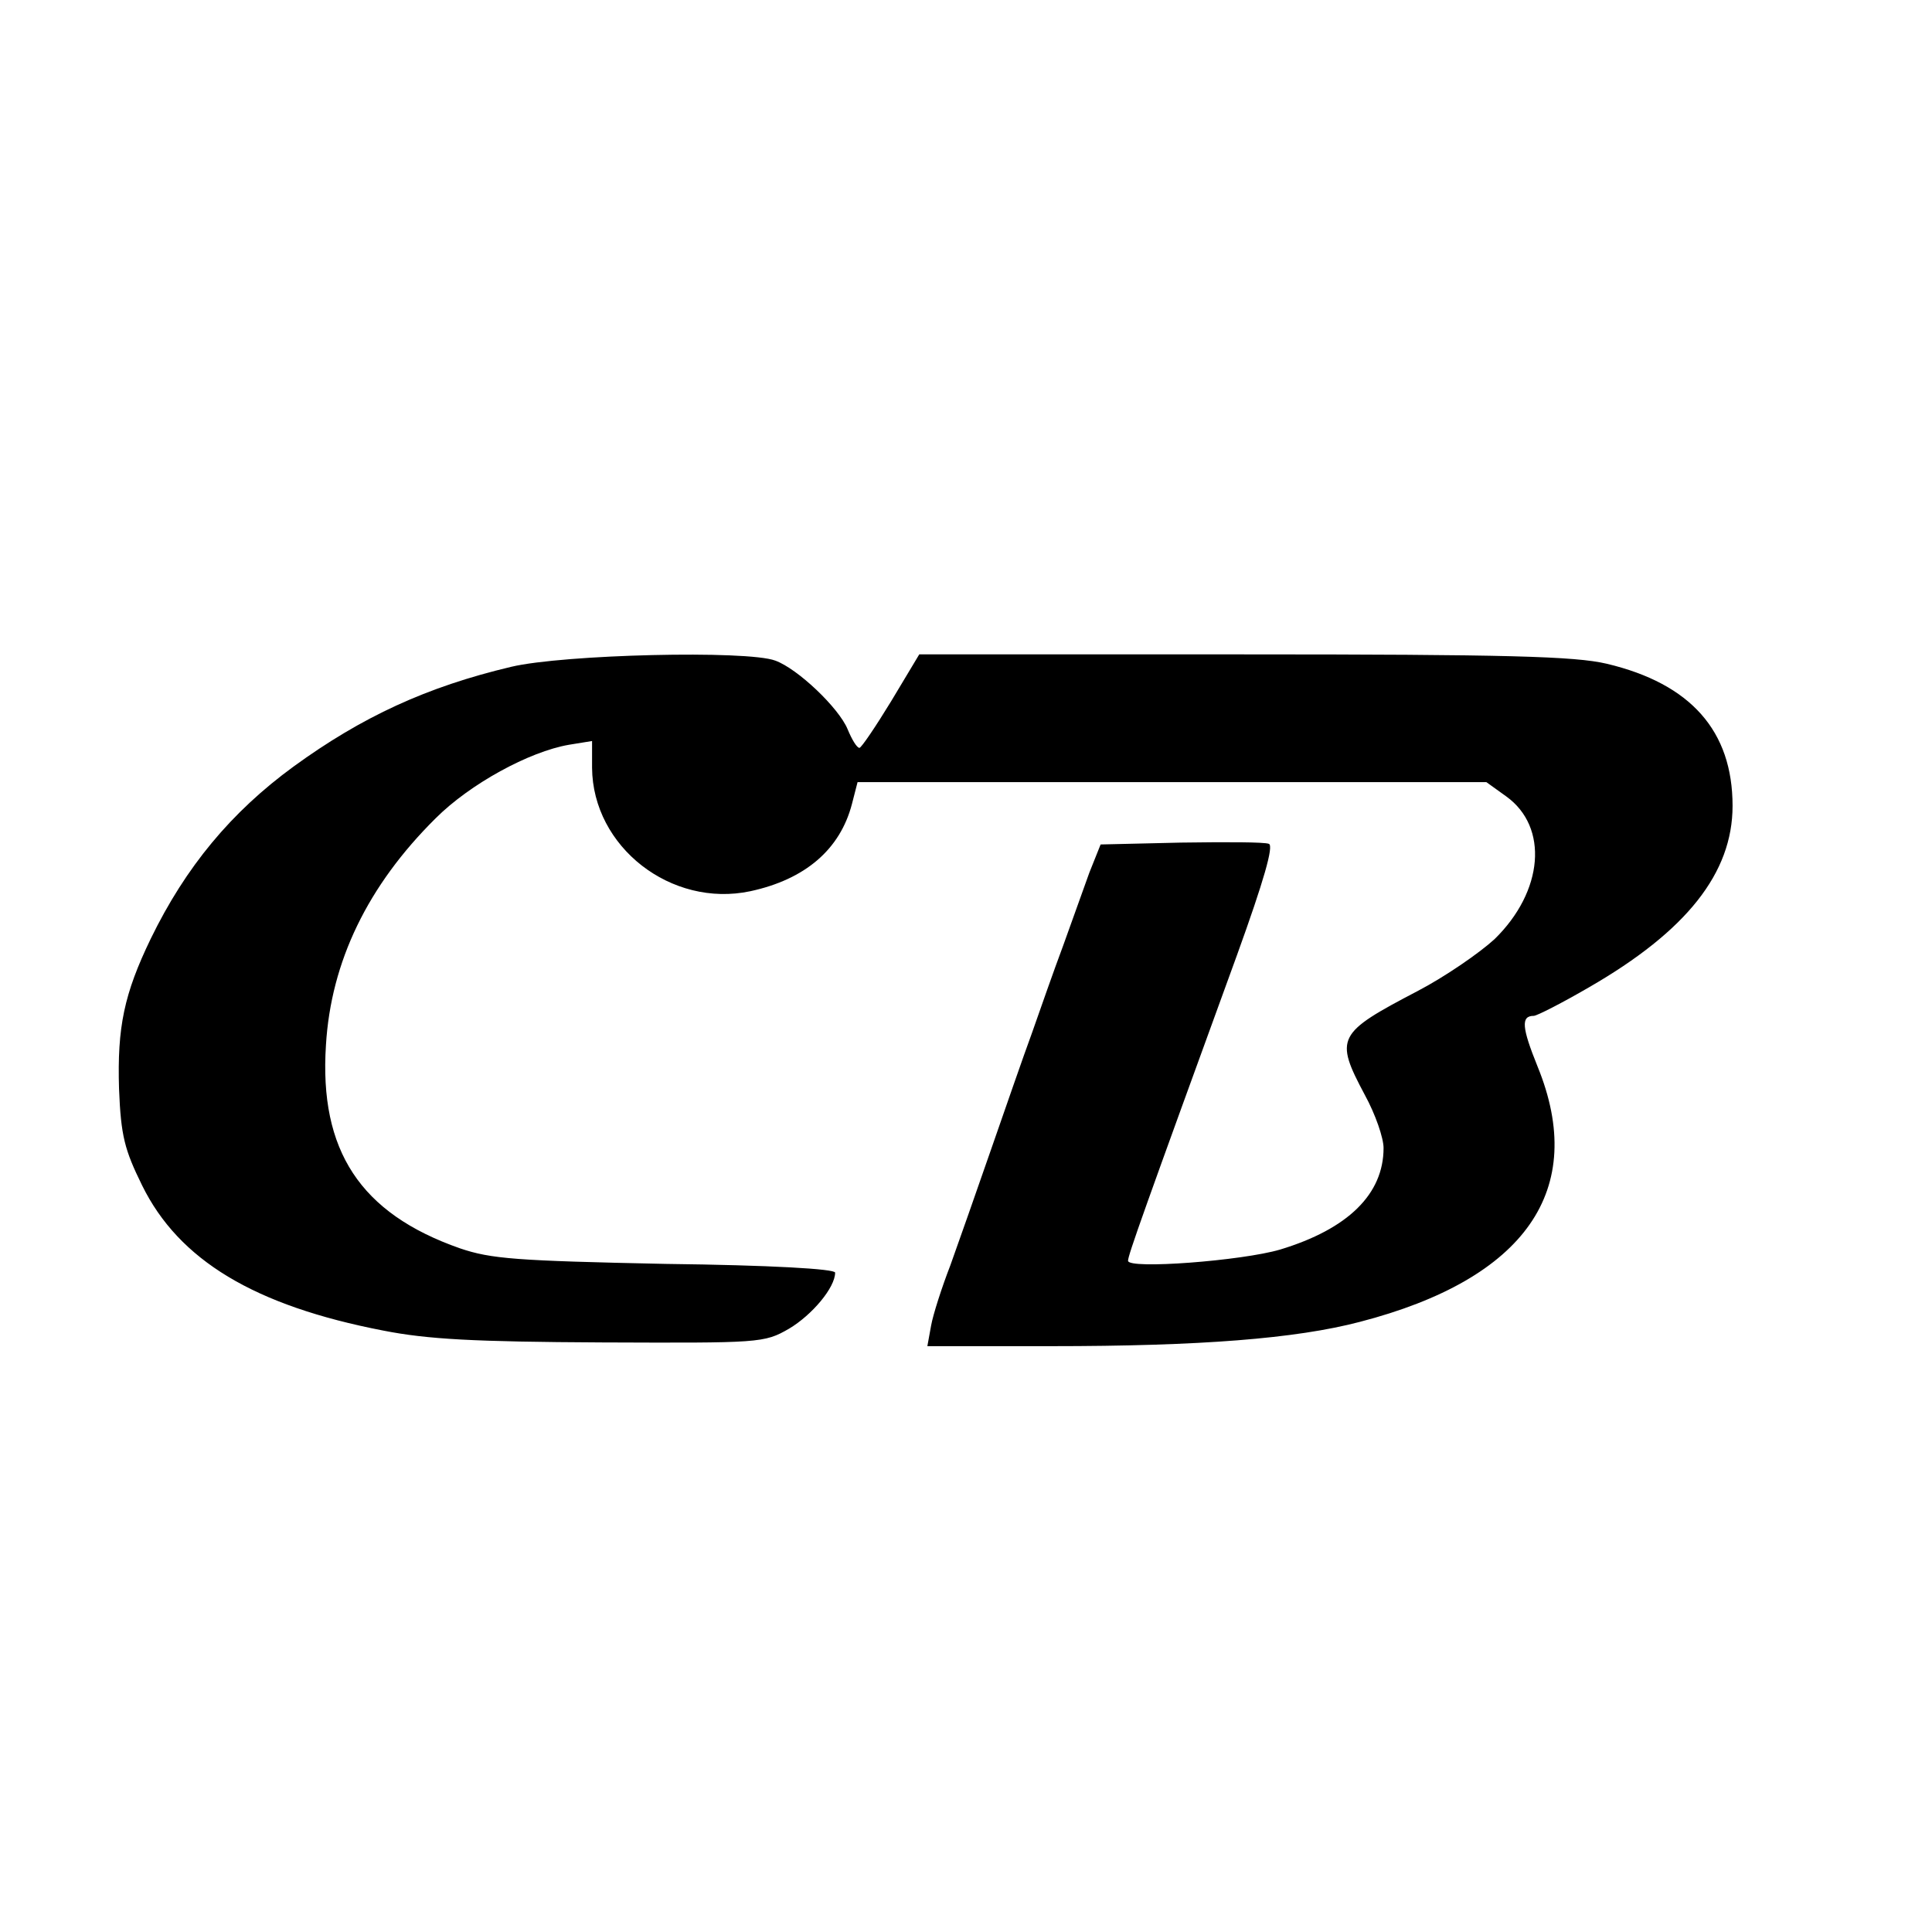 <?xml version="1.0" standalone="no"?>
<!DOCTYPE svg PUBLIC "-//W3C//DTD SVG 20010904//EN"
 "http://www.w3.org/TR/2001/REC-SVG-20010904/DTD/svg10.dtd">
<svg version="1.0" xmlns="http://www.w3.org/2000/svg"
 width="310pt" height="310pt" viewBox="0 0 310 310"
 preserveAspectRatio="xMidYMid meet">
<g transform="translate(0,310) scale(0.1,-0.1)"
fill="#000000" stroke="none">
<path d="M820 2030 c-135 -32 -239 -80 -349 -160 -100 -73 -173 -161 -229
-276 -43 -89 -54 -142 -51 -241 3 -76 9 -98 37 -155 59 -120 180 -193 387
-233 71 -14 146 -18 350 -19 255 -1 261 -1 301 22 37 22 74 66 74 90 0 6 -104
12 -272 14 -240 5 -280 8 -330 25 -160 56 -226 157 -215 326 8 134 67 256 176
364 55 55 150 107 214 118 l37 6 0 -43 c1 -127 127 -225 254 -198 88 19 144
67 163 140 l9 35 505 0 504 0 32 -23 c68 -49 60 -152 -19 -229 -24 -22 -79
-60 -123 -83 -130 -68 -134 -75 -85 -167 17 -31 30 -69 30 -85 0 -74 -57 -130
-166 -163 -61 -18 -244 -32 -244 -18 0 9 25 79 175 491 43 119 59 175 51 178
-7 3 -70 3 -141 2 l-129 -3 -18 -45 c-9 -25 -28 -78 -42 -117 -15 -40 -37
-103 -50 -140 -14 -38 -43 -122 -66 -188 -23 -66 -52 -149 -65 -185 -14 -36
-28 -80 -31 -97 l-6 -33 198 0 c240 0 393 12 496 39 266 69 366 212 285 410
-25 62 -27 81 -6 81 5 0 46 21 89 46 156 90 230 183 230 291 0 120 -67 196
-202 228 -51 12 -160 15 -583 15 l-520 0 -45 -75 c-25 -41 -48 -75 -51 -75 -4
0 -12 13 -19 30 -14 34 -80 97 -116 110 -45 17 -340 10 -424 -10z"/>
</g>
</svg>
